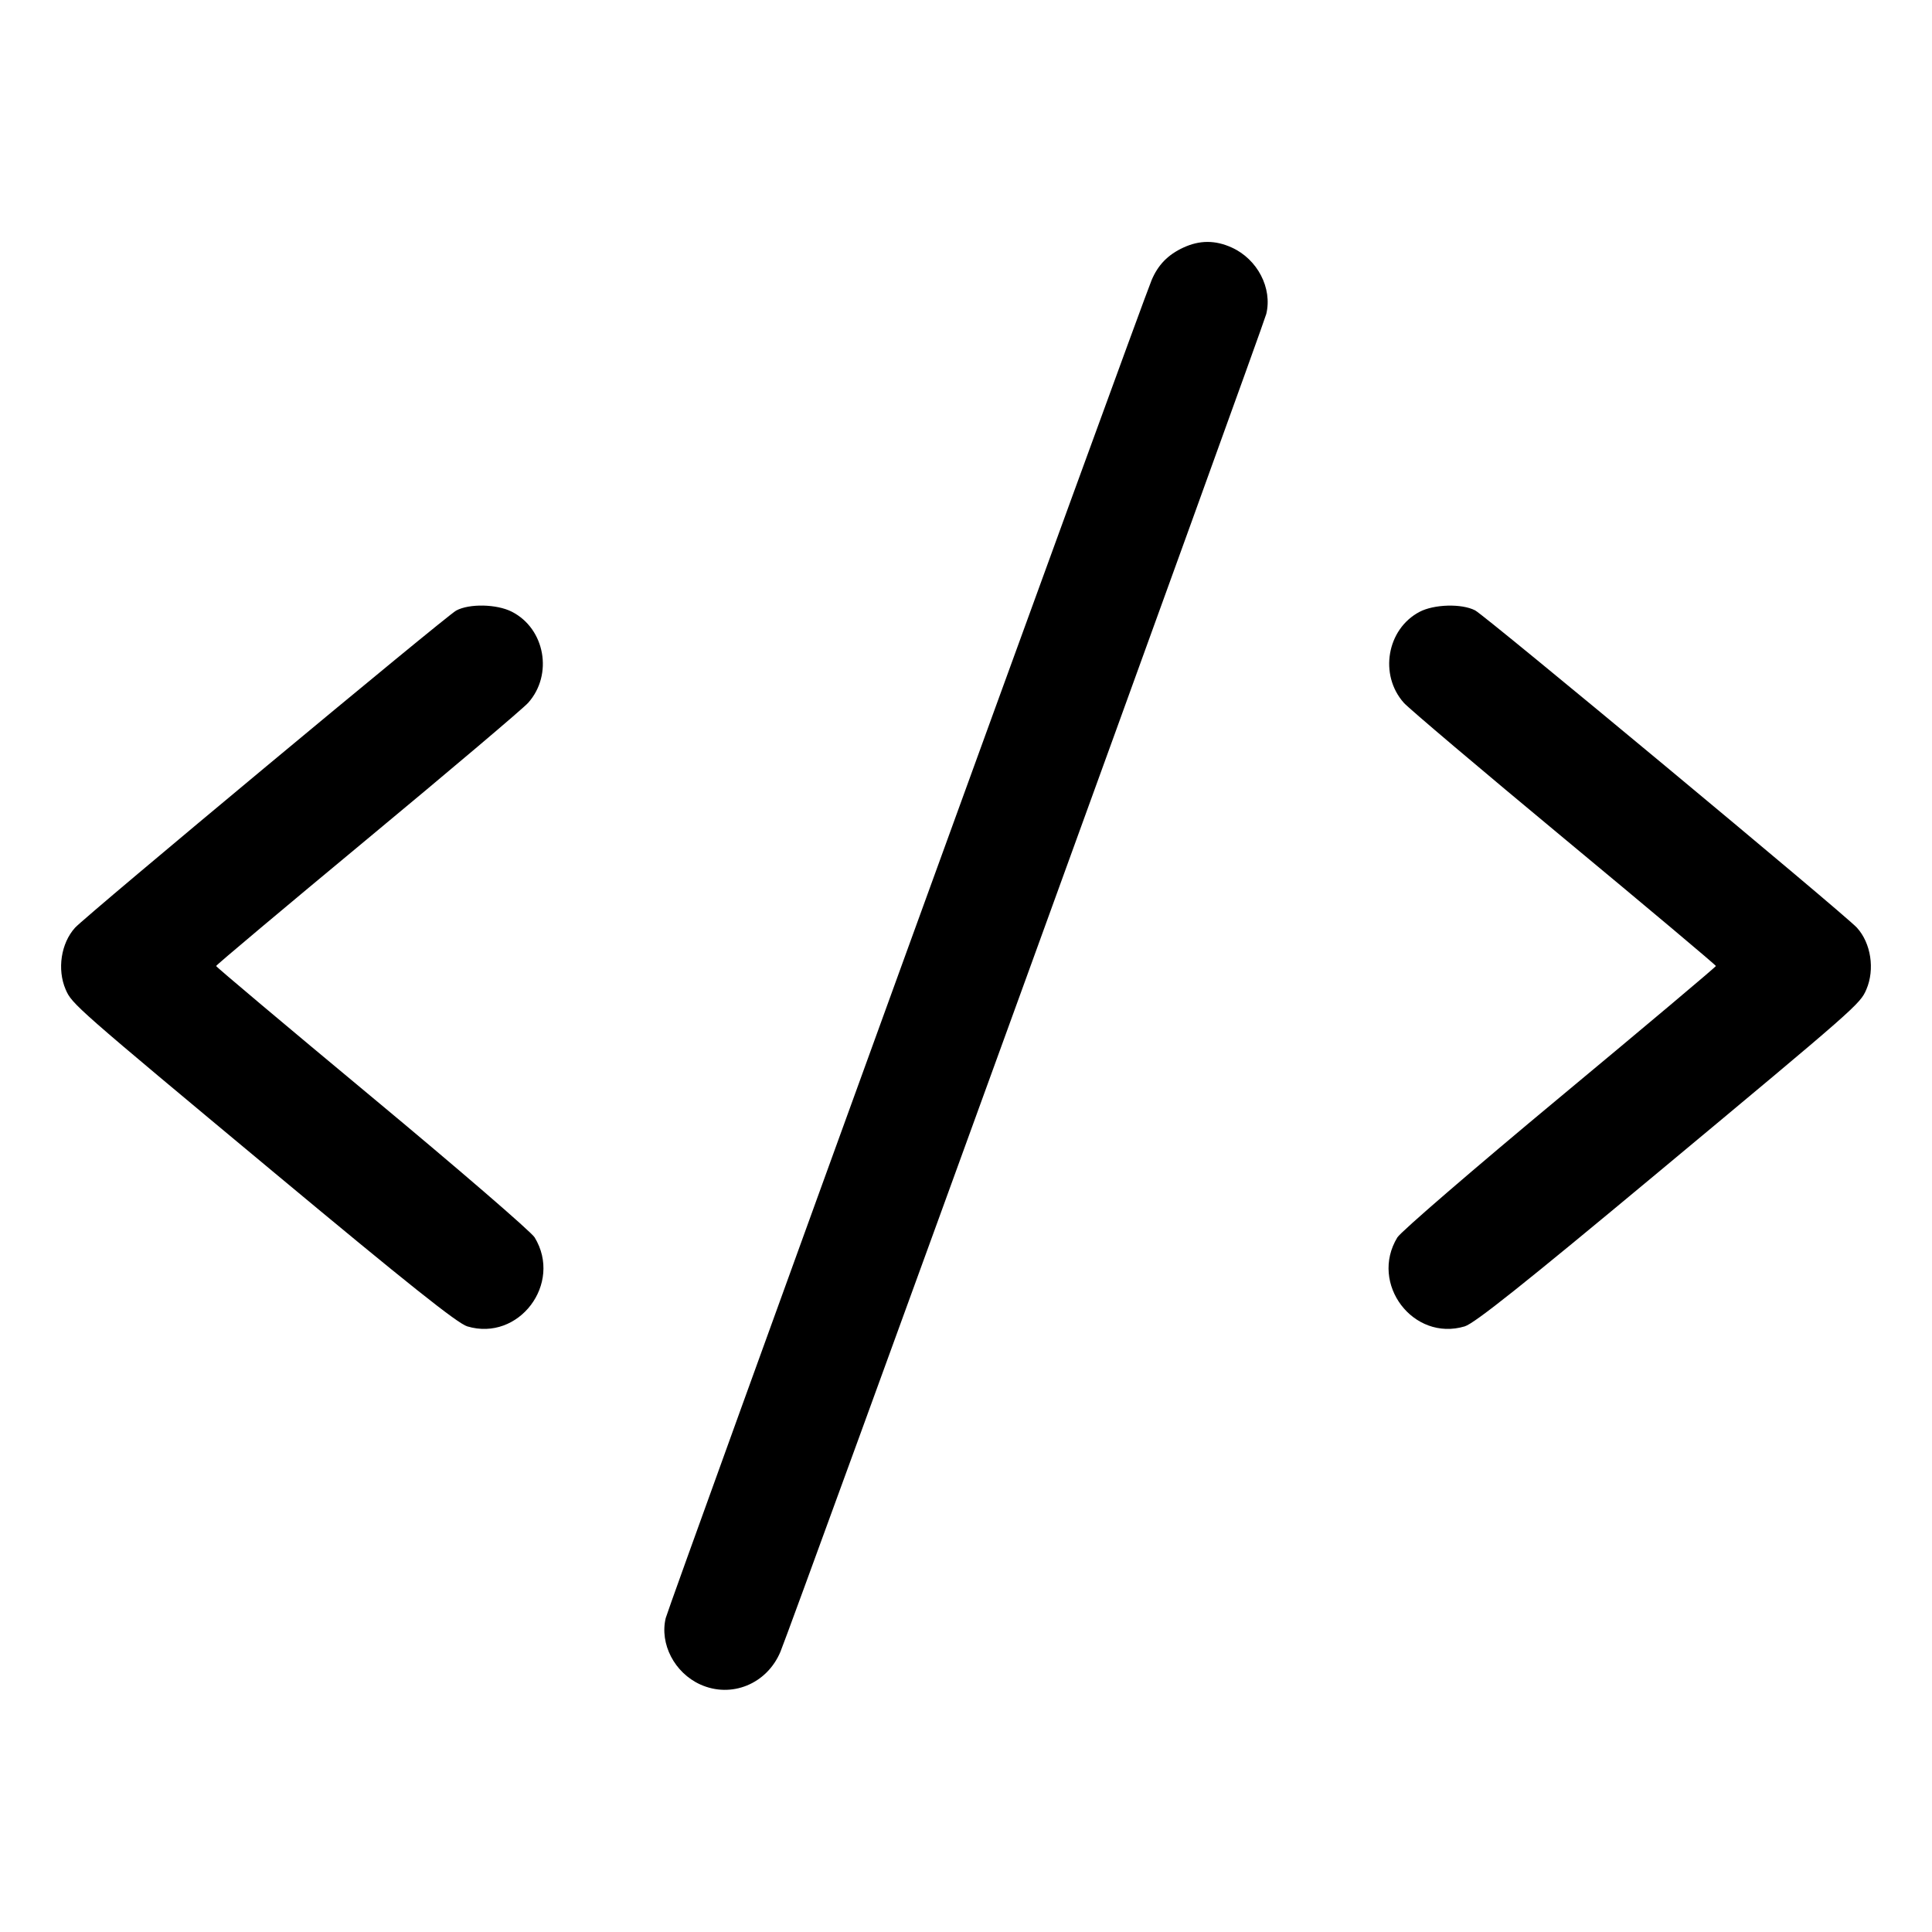 <svg fill="currentColor" viewBox="0 0 256 256" xmlns="http://www.w3.org/2000/svg"><path d="M156.800 32.806 C 154.756 33.750,153.435 35.108,152.586 37.141 C 151.133 40.619,88.587 212.843,88.212 214.400 C 87.387 217.822,89.376 221.651,92.782 223.198 C 96.902 225.070,101.624 223.143,103.414 218.859 C 104.867 215.381,167.413 43.157,167.788 41.600 C 168.613 38.178,166.624 34.349,163.218 32.802 C 161.026 31.806,158.964 31.808,156.800 32.806 M60.444 80.903 C 59.094 81.635,11.415 121.311,9.948 122.923 C 8.083 124.973,7.552 128.445,8.697 131.107 C 9.529 133.043,9.927 133.392,36.381 155.418 C 54.058 170.136,60.623 175.364,61.918 175.752 C 68.744 177.797,74.579 170.090,70.843 163.965 C 70.384 163.212,60.700 154.860,49.323 145.405 C 37.946 135.950,28.637 128.117,28.636 128.000 C 28.636 127.883,37.662 120.299,48.695 111.147 C 59.727 101.995,69.308 93.885,69.986 93.126 C 73.317 89.390,72.226 83.304,67.821 81.057 C 65.821 80.037,62.183 79.961,60.444 80.903 M188.088 81.078 C 183.762 83.363,182.718 89.429,186.014 93.126 C 186.692 93.885,196.273 101.995,207.305 111.147 C 218.338 120.299,227.364 127.883,227.364 128.000 C 227.363 128.117,218.054 135.950,206.677 145.405 C 195.300 154.860,185.616 163.212,185.157 163.965 C 181.421 170.090,187.256 177.797,194.082 175.752 C 195.377 175.364,201.942 170.136,219.619 155.418 C 246.073 133.392,246.471 133.043,247.303 131.107 C 248.448 128.445,247.917 124.973,246.052 122.923 C 244.460 121.173,196.821 81.581,195.461 80.878 C 193.682 79.958,190.020 80.058,188.088 81.078 " stroke="none" fill-rule="evenodd"></path></svg>